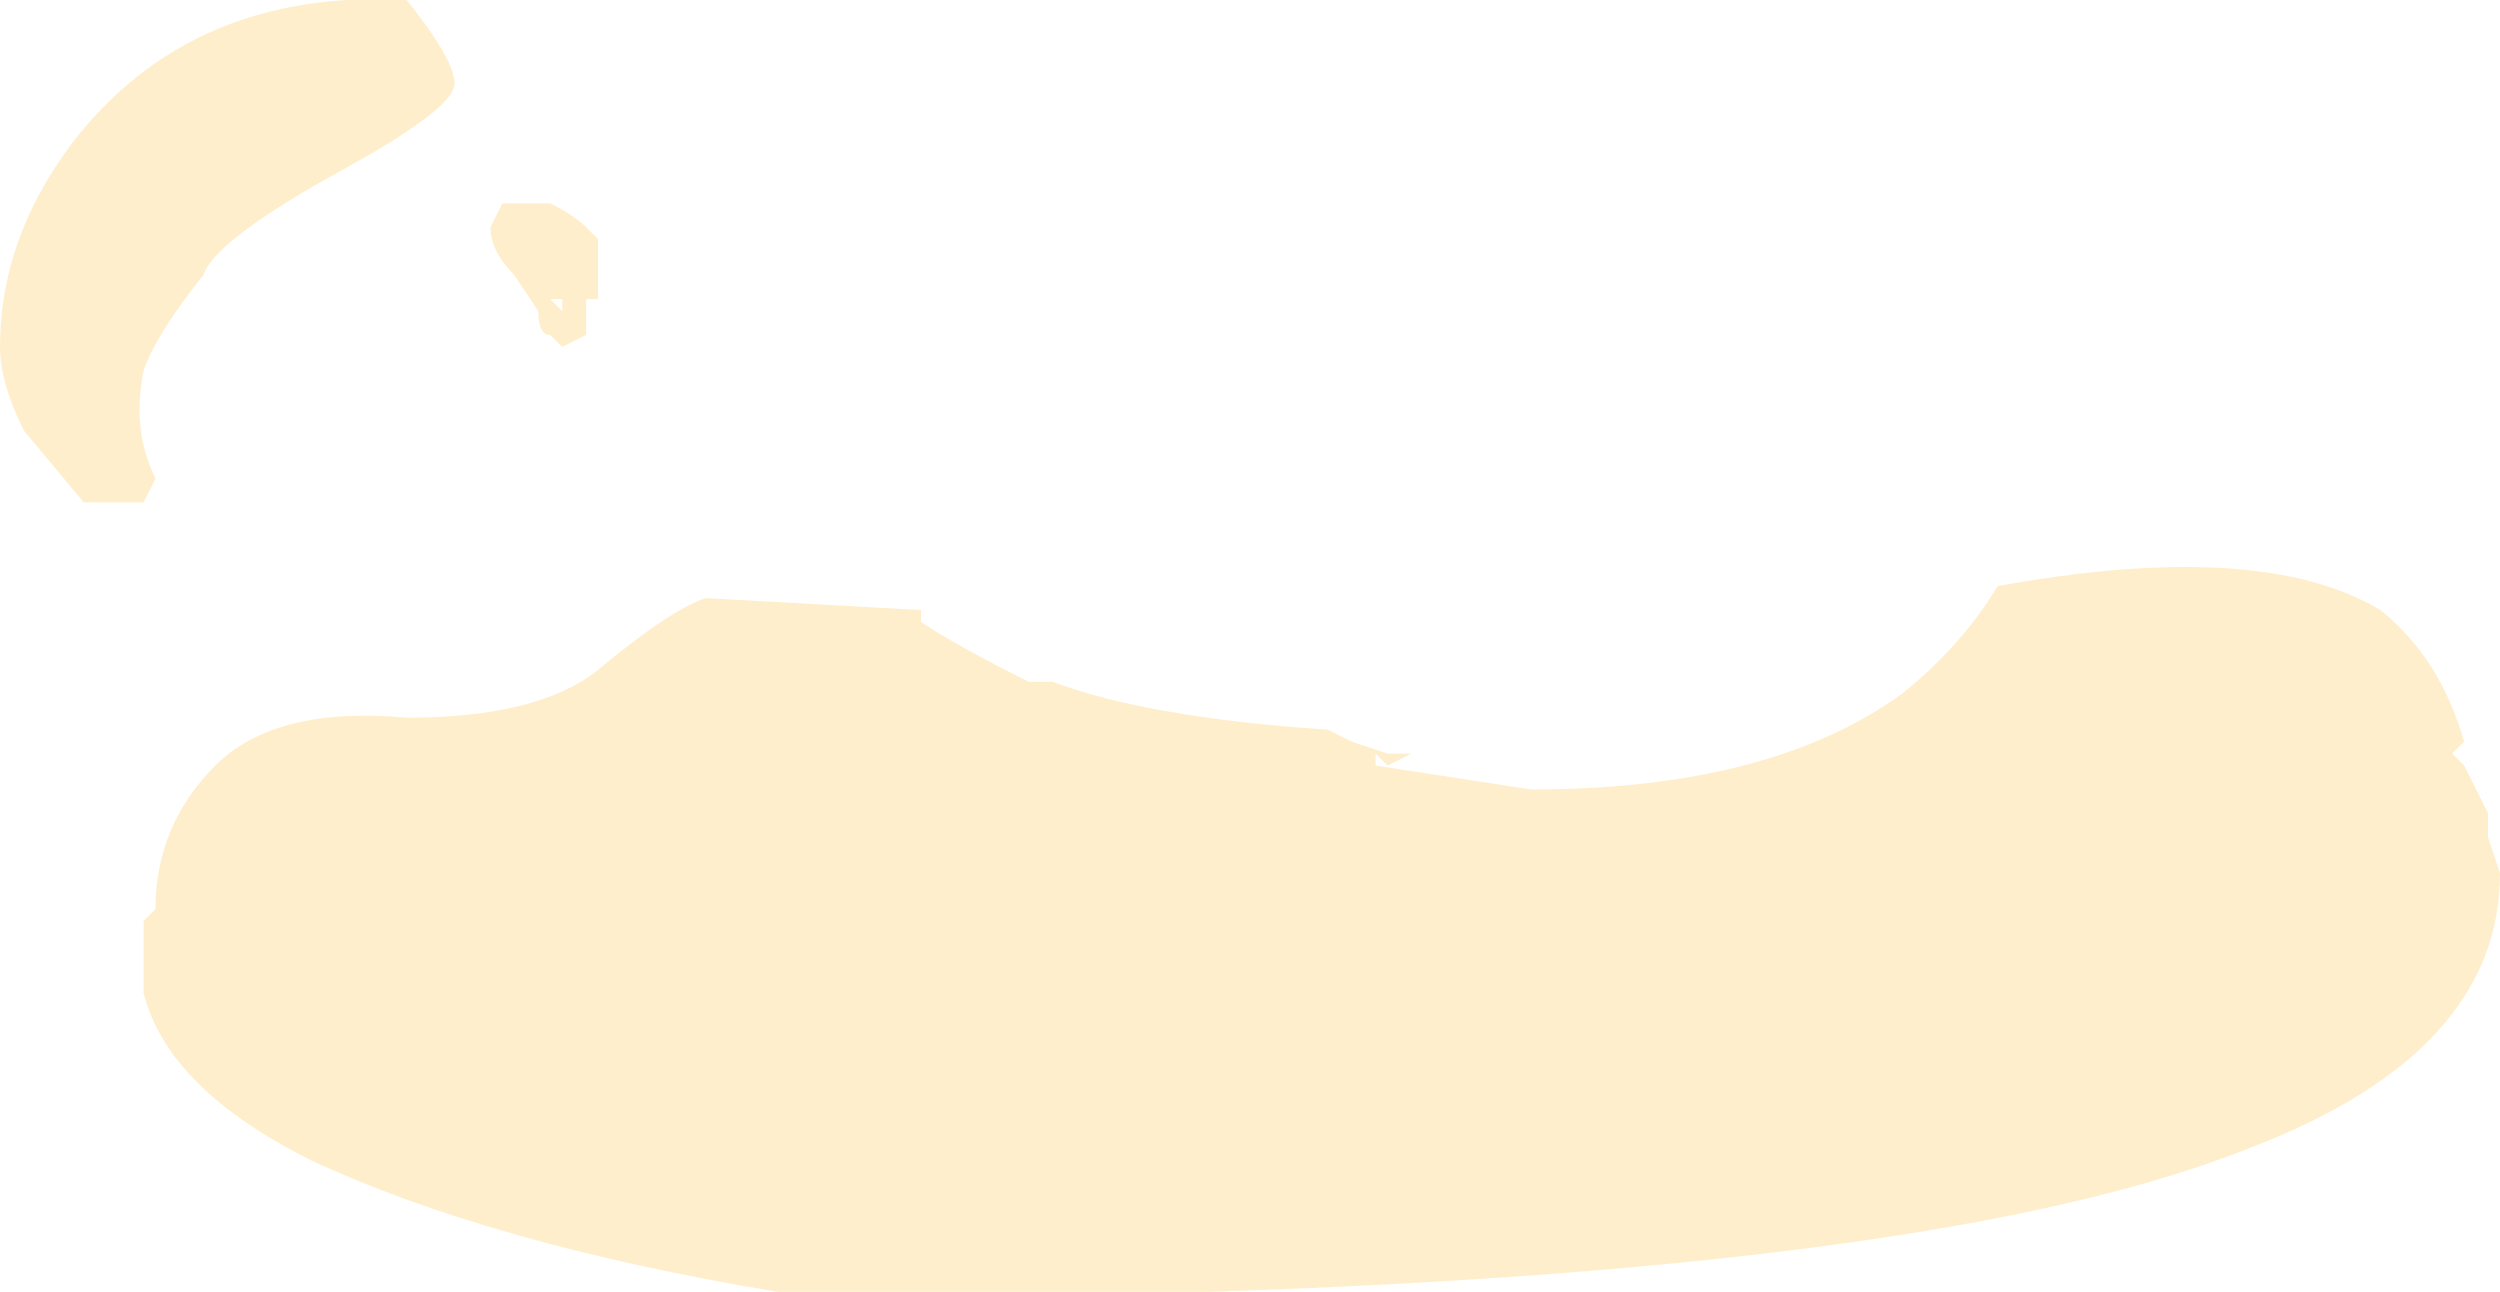 <?xml version="1.0" encoding="UTF-8" standalone="no"?>
<svg xmlns:ffdec="https://www.free-decompiler.com/flash" xmlns:xlink="http://www.w3.org/1999/xlink" ffdec:objectType="shape" height="5.4px" width="10.45px" xmlns="http://www.w3.org/2000/svg">
  <g transform="matrix(1.0, 0.0, 0.0, 1.0, 4.95, 3.15)">
    <path d="M0.85 0.0 L0.95 0.0 0.85 0.05 0.8 0.0 0.8 0.05 1.45 0.15 Q2.45 0.15 3.0 -0.25 3.25 -0.45 3.4 -0.7 4.5 -0.9 5.0 -0.6 5.25 -0.4 5.35 -0.05 L5.3 0.0 5.35 0.05 5.45 0.25 5.45 0.35 5.5 0.5 Q5.5 1.25 4.45 1.65 3.2 2.15 0.1 2.25 -1.65 2.25 -1.7 2.25 -2.9 2.05 -3.65 1.7 -4.25 1.4 -4.35 1.0 L-4.35 0.7 -4.3 0.65 Q-4.3 0.3 -4.05 0.05 -3.8 -0.2 -3.25 -0.15 -2.7 -0.15 -2.45 -0.35 -2.15 -0.6 -2.0 -0.65 L-1.1 -0.6 -1.1 -0.55 Q-0.95 -0.45 -0.65 -0.3 L-0.55 -0.3 Q-0.15 -0.15 0.6 -0.1 L0.7 -0.05 0.85 0.0 M-3.05 -2.8 Q-3.05 -2.7 -3.5 -2.45 -4.05 -2.15 -4.1 -2.0 -4.3 -1.75 -4.35 -1.6 -4.4 -1.35 -4.3 -1.15 L-4.35 -1.05 -4.6 -1.05 -4.85 -1.35 Q-4.95 -1.55 -4.95 -1.7 -4.95 -2.15 -4.65 -2.55 -4.15 -3.2 -3.25 -3.15 -3.05 -2.9 -3.05 -2.8 M-2.75 -2.3 L-2.65 -2.3 Q-2.55 -2.25 -2.5 -2.2 L-2.45 -2.15 -2.45 -1.9 -2.5 -1.9 -2.5 -1.75 -2.6 -1.7 -2.65 -1.75 Q-2.7 -1.75 -2.7 -1.85 L-2.8 -2.0 Q-2.9 -2.1 -2.9 -2.2 L-2.85 -2.3 -2.75 -2.3 M-2.65 -1.9 L-2.6 -1.85 -2.6 -1.9 -2.65 -1.9" fill="#ffcc66" fill-opacity="0.337" fill-rule="evenodd" stroke="none"/>
  </g>
</svg>
